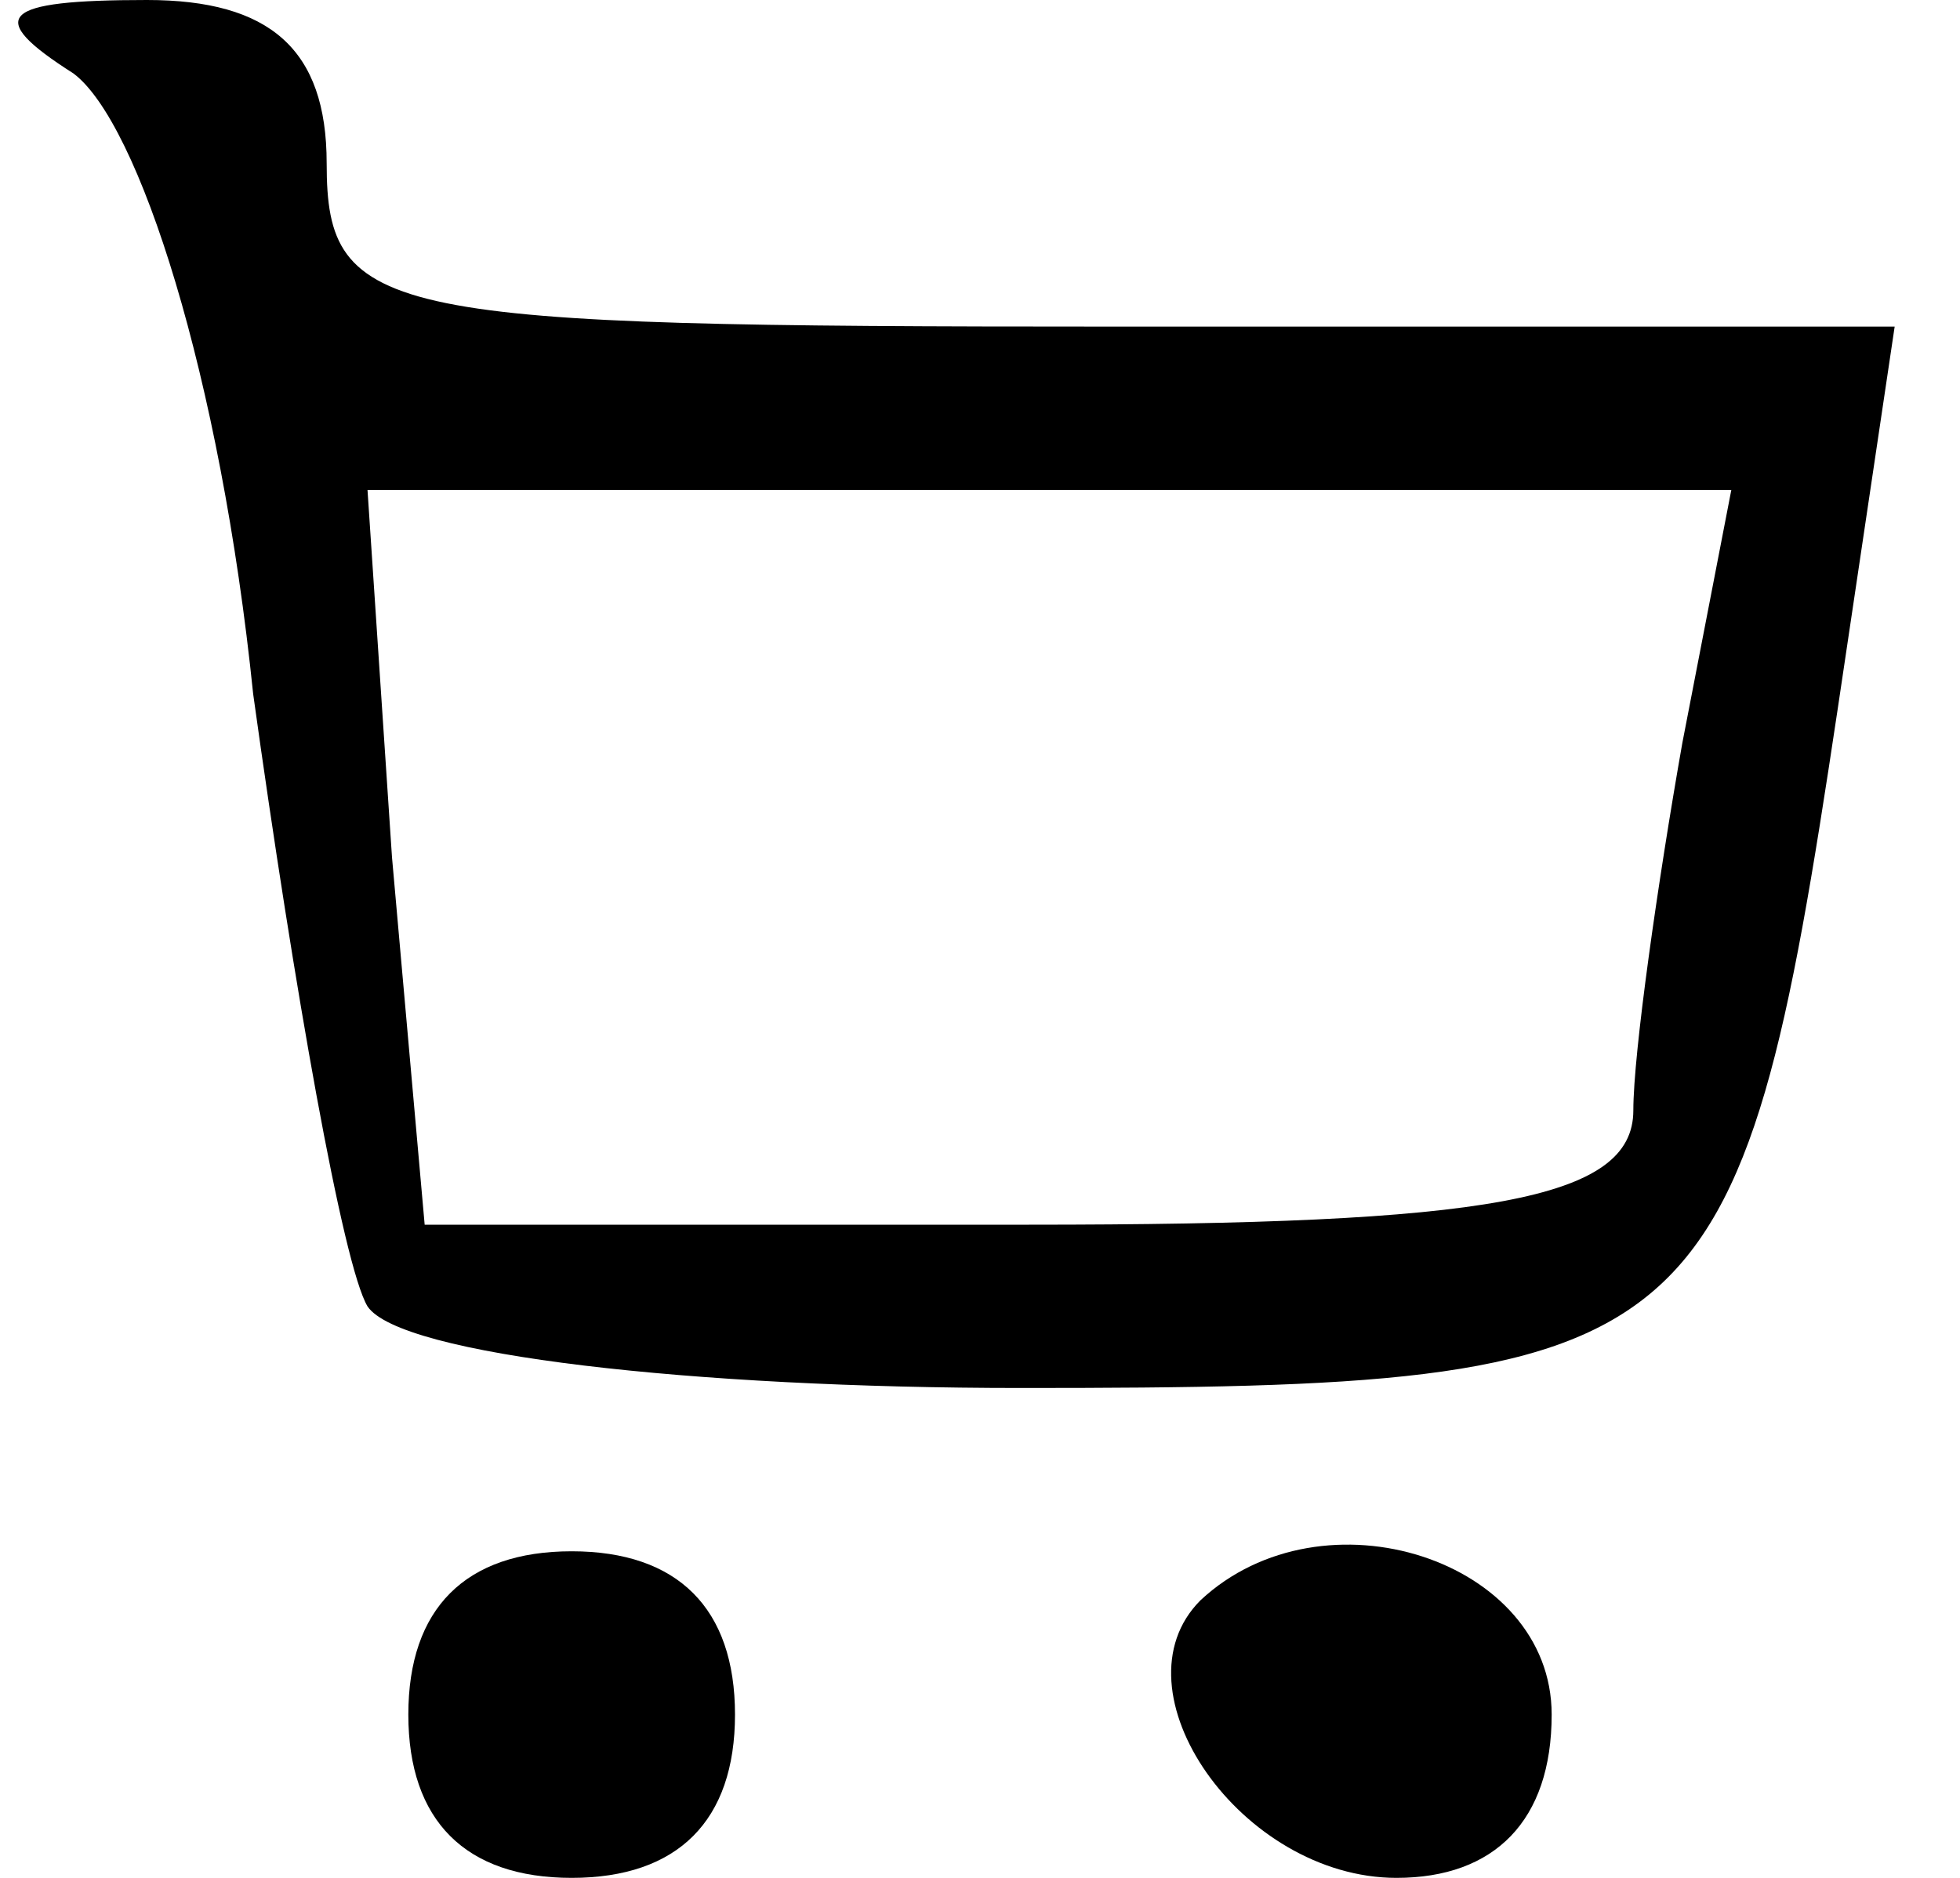 <svg width="24" height="23" viewBox="0 0 24 23" fill="none" xmlns="http://www.w3.org/2000/svg">
<path d="M0.9 0.9C1.7 1.5 2.7 4.6 3.1 8.5C3.6 12.1 4.2 15.5 4.5 16C4.9 16.6 8.5 17 12.5 17C20.9 17 21.3 16.7 22.5 8.7L23.2 4H13.6C4.7 4 4 3.9 4 2C4 0.6 3.3 -2.5332e-07 1.8 -2.5332e-07C5.33725e-06 -2.5332e-07 -0.2 0.2 0.9 0.9ZM20.6 9.1C20.3 10.8 20 12.9 20 13.6C20 14.7 18.2 15 12.6 15H5.2L4.8 10.5L4.5 6H12.9H21.2L20.6 9.1Z" fill="black"/>
<path d="M5 21C5 22.3 5.7 23 7 23C8.3 23 9 22.3 9 21C9 19.7 8.3 19 7 19C5.7 19 5 19.7 5 21Z" fill="black"/>
<path d="M14.7 19.6C13.6 20.7 15.2 23 17.1 23C18.3 23 19 22.3 19 21C19 19.1 16.2 18.2 14.7 19.6Z" fill="black"/>
</svg>
